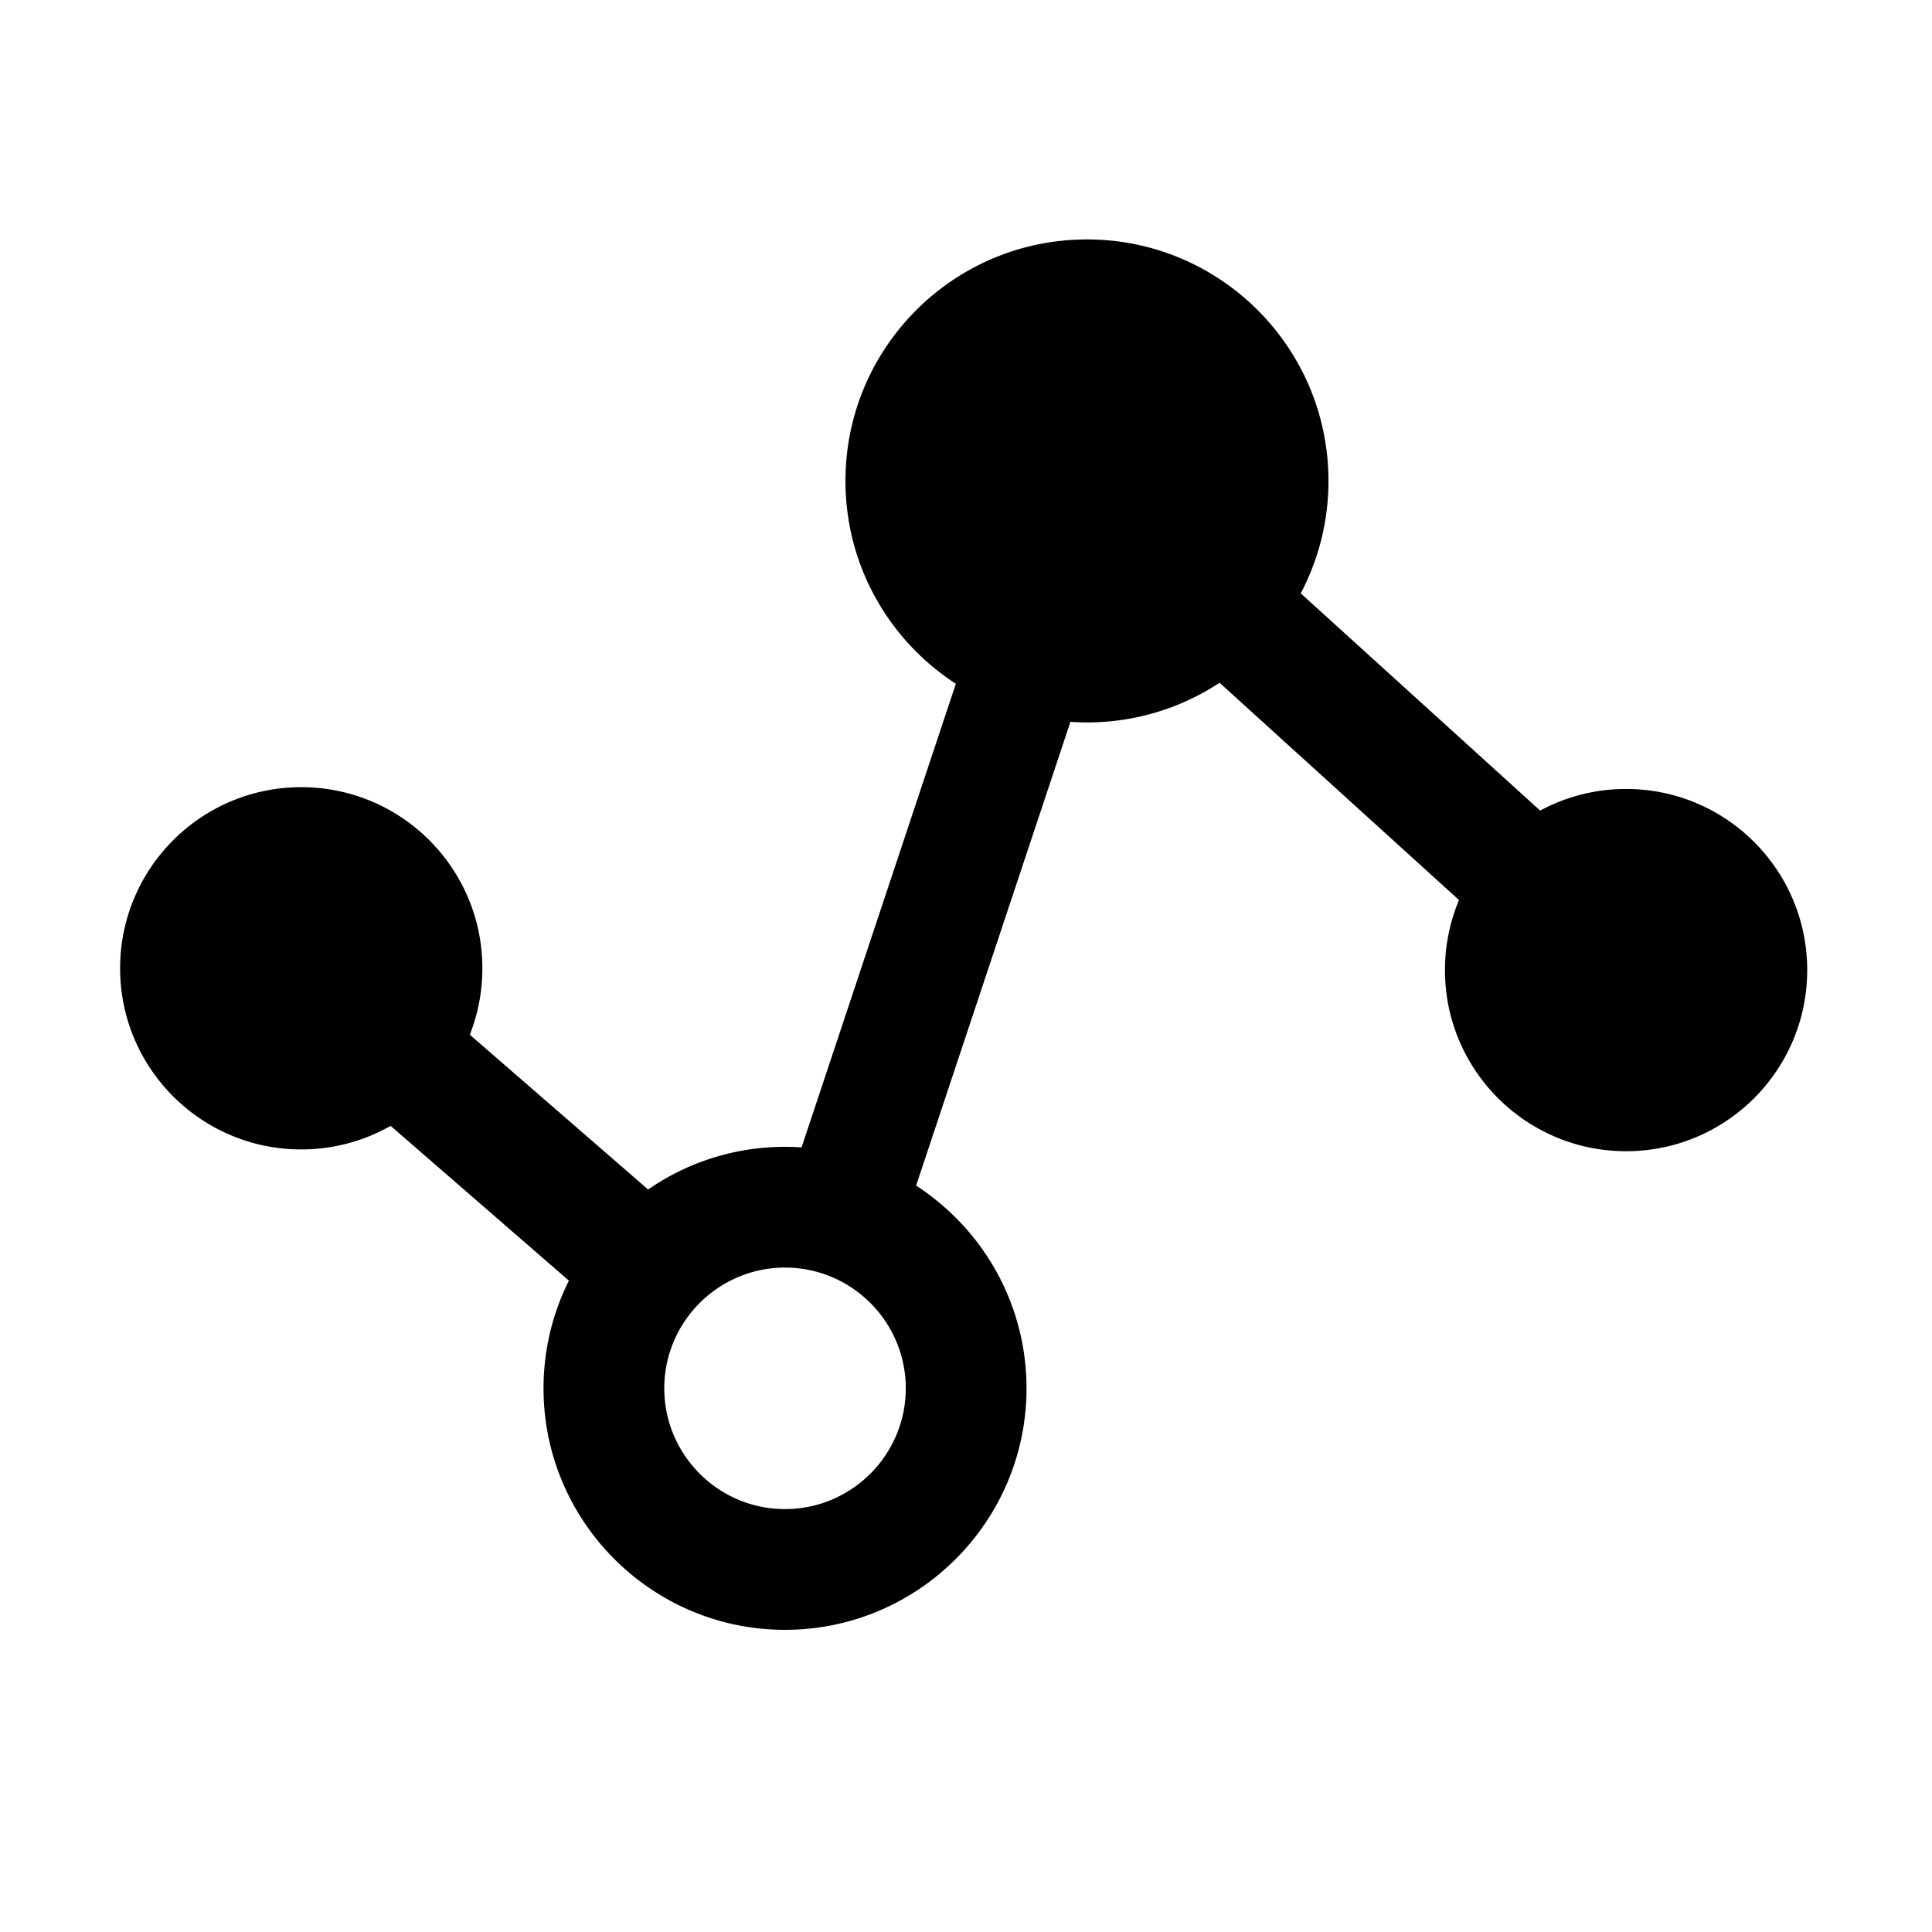<?xml version="1.0" standalone="no"?><!DOCTYPE svg PUBLIC "-//W3C//DTD SVG 1.1//EN" "http://www.w3.org/Graphics/SVG/1.1/DTD/svg11.dtd"><svg class="icon" width="200px" height="200.00px" viewBox="0 0 1024 1024" version="1.1" xmlns="http://www.w3.org/2000/svg"><path d="M861.859 418.165c-16.48 0-31.989 4.155-45.54 11.471L689.413 314.492c9.381-17.799 14.699-38.073 14.699-59.591 0-70.692-57.308-128-128-128s-128 57.308-128 128c0 45.071 23.298 84.696 58.504 107.502l-81.771 245.745a129.121 129.121 0 0 0-8.765-0.306c-26.925 0-51.929 8.364-72.567 22.619l-94.502-82.047c4.296-10.897 6.655-22.769 6.655-35.191 0-53.019-42.981-96-96-96s-96 42.981-96 96 42.981 96 96 96c17.23 0 33.397-4.543 47.376-12.49l94.49 82.037c-8.601 17.193-13.452 36.576-13.452 57.073 0 70.579 57.42 128 128 128s128-57.421 128-128c0-44.984-23.329-84.618-58.52-107.452l81.787-245.795c2.897 0.196 5.818 0.305 8.764 0.305 25.961 0 50.112-7.736 70.287-21.019l126.91 115.148c-4.796 11.424-7.449 23.969-7.449 37.135 0 53.019 42.981 96 96 96s96-42.981 96-96-42.981-96-96-96zM416.081 799.843c-35.29 0-64-28.71-64-64s28.71-64 64-64 64 28.71 64 64-28.711 64-64 64z"  /></svg>